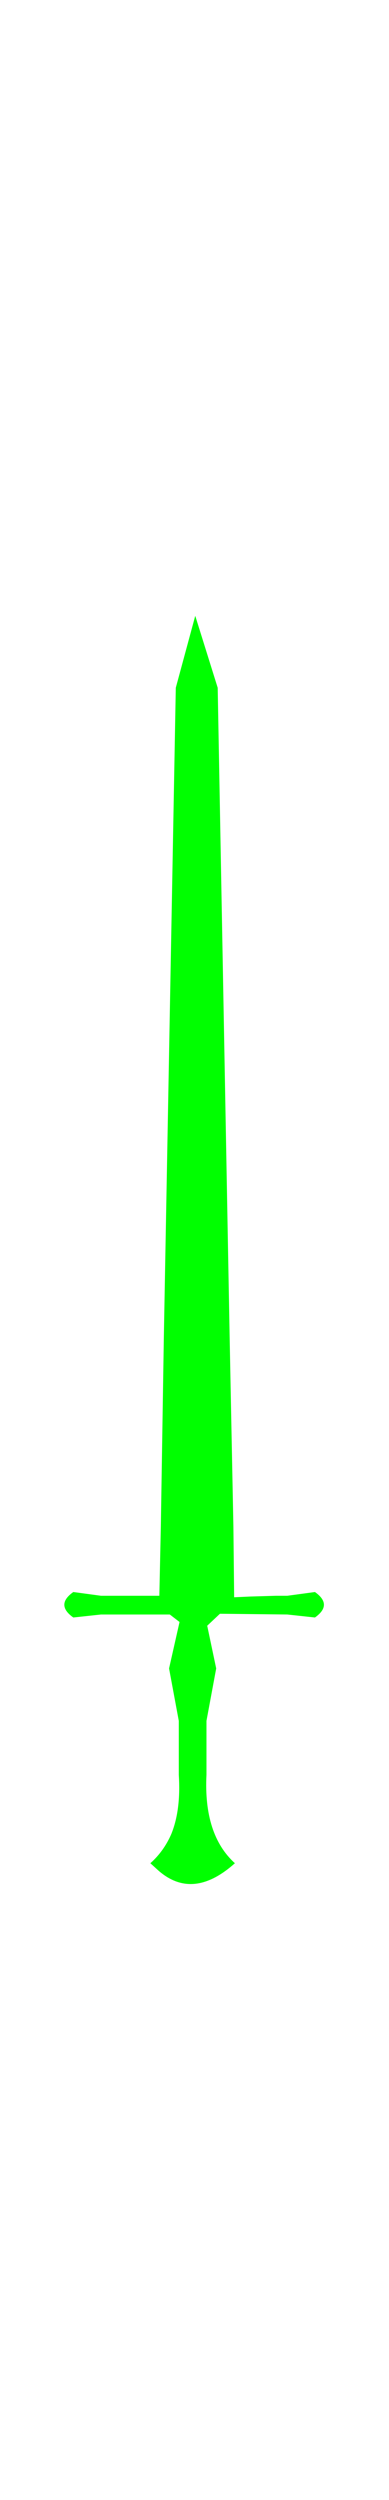 <?xml version="1.0" encoding="UTF-8" standalone="no"?>
<svg xmlns:ffdec="https://www.free-decompiler.com/flash" xmlns:xlink="http://www.w3.org/1999/xlink" ffdec:objectType="frame" height="166.85px" width="26.0px" xmlns="http://www.w3.org/2000/svg">
  <g transform="matrix(1.0, 0.0, 0.0, 1.0, 13.0, 83.5)">
    <use ffdec:characterId="3038" height="84.65" transform="matrix(1.0, 0.0, 0.0, 1.0, -8.7, -42.4)" width="17.35" xlink:href="#shape0"/>
  </g>
  <defs>
    <g id="shape0" transform="matrix(1.0, 0.0, 0.0, 1.0, 8.7, 42.4)">
      <path d="M1.55 -37.6 L2.35 5.8 2.6 18.4 2.65 23.1 3.75 23.05 5.45 23.0 6.2 23.0 8.05 22.75 Q9.25 23.6 8.05 24.45 L6.2 24.25 1.7 24.2 0.85 25.0 1.45 27.85 0.8 31.35 0.8 32.15 0.8 34.95 Q0.6 38.95 2.7 40.85 -0.1 43.35 -2.4 41.35 L-2.95 40.85 Q-2.05 40.05 -1.55 38.9 -0.9 37.3 -1.05 34.95 L-1.05 32.15 -1.05 31.35 -1.7 27.85 -1.0 24.75 -1.65 24.25 -6.25 24.25 -8.1 24.45 Q-9.3 23.6 -8.1 22.75 L-6.25 23.0 -2.75 23.0 -2.35 23.0 -2.25 18.4 -2.05 5.8 -1.25 -37.6 0.05 -42.4 1.55 -37.6" fill="#00ff00" fill-rule="evenodd" stroke="none"/>
    </g>
  </defs>
</svg>
